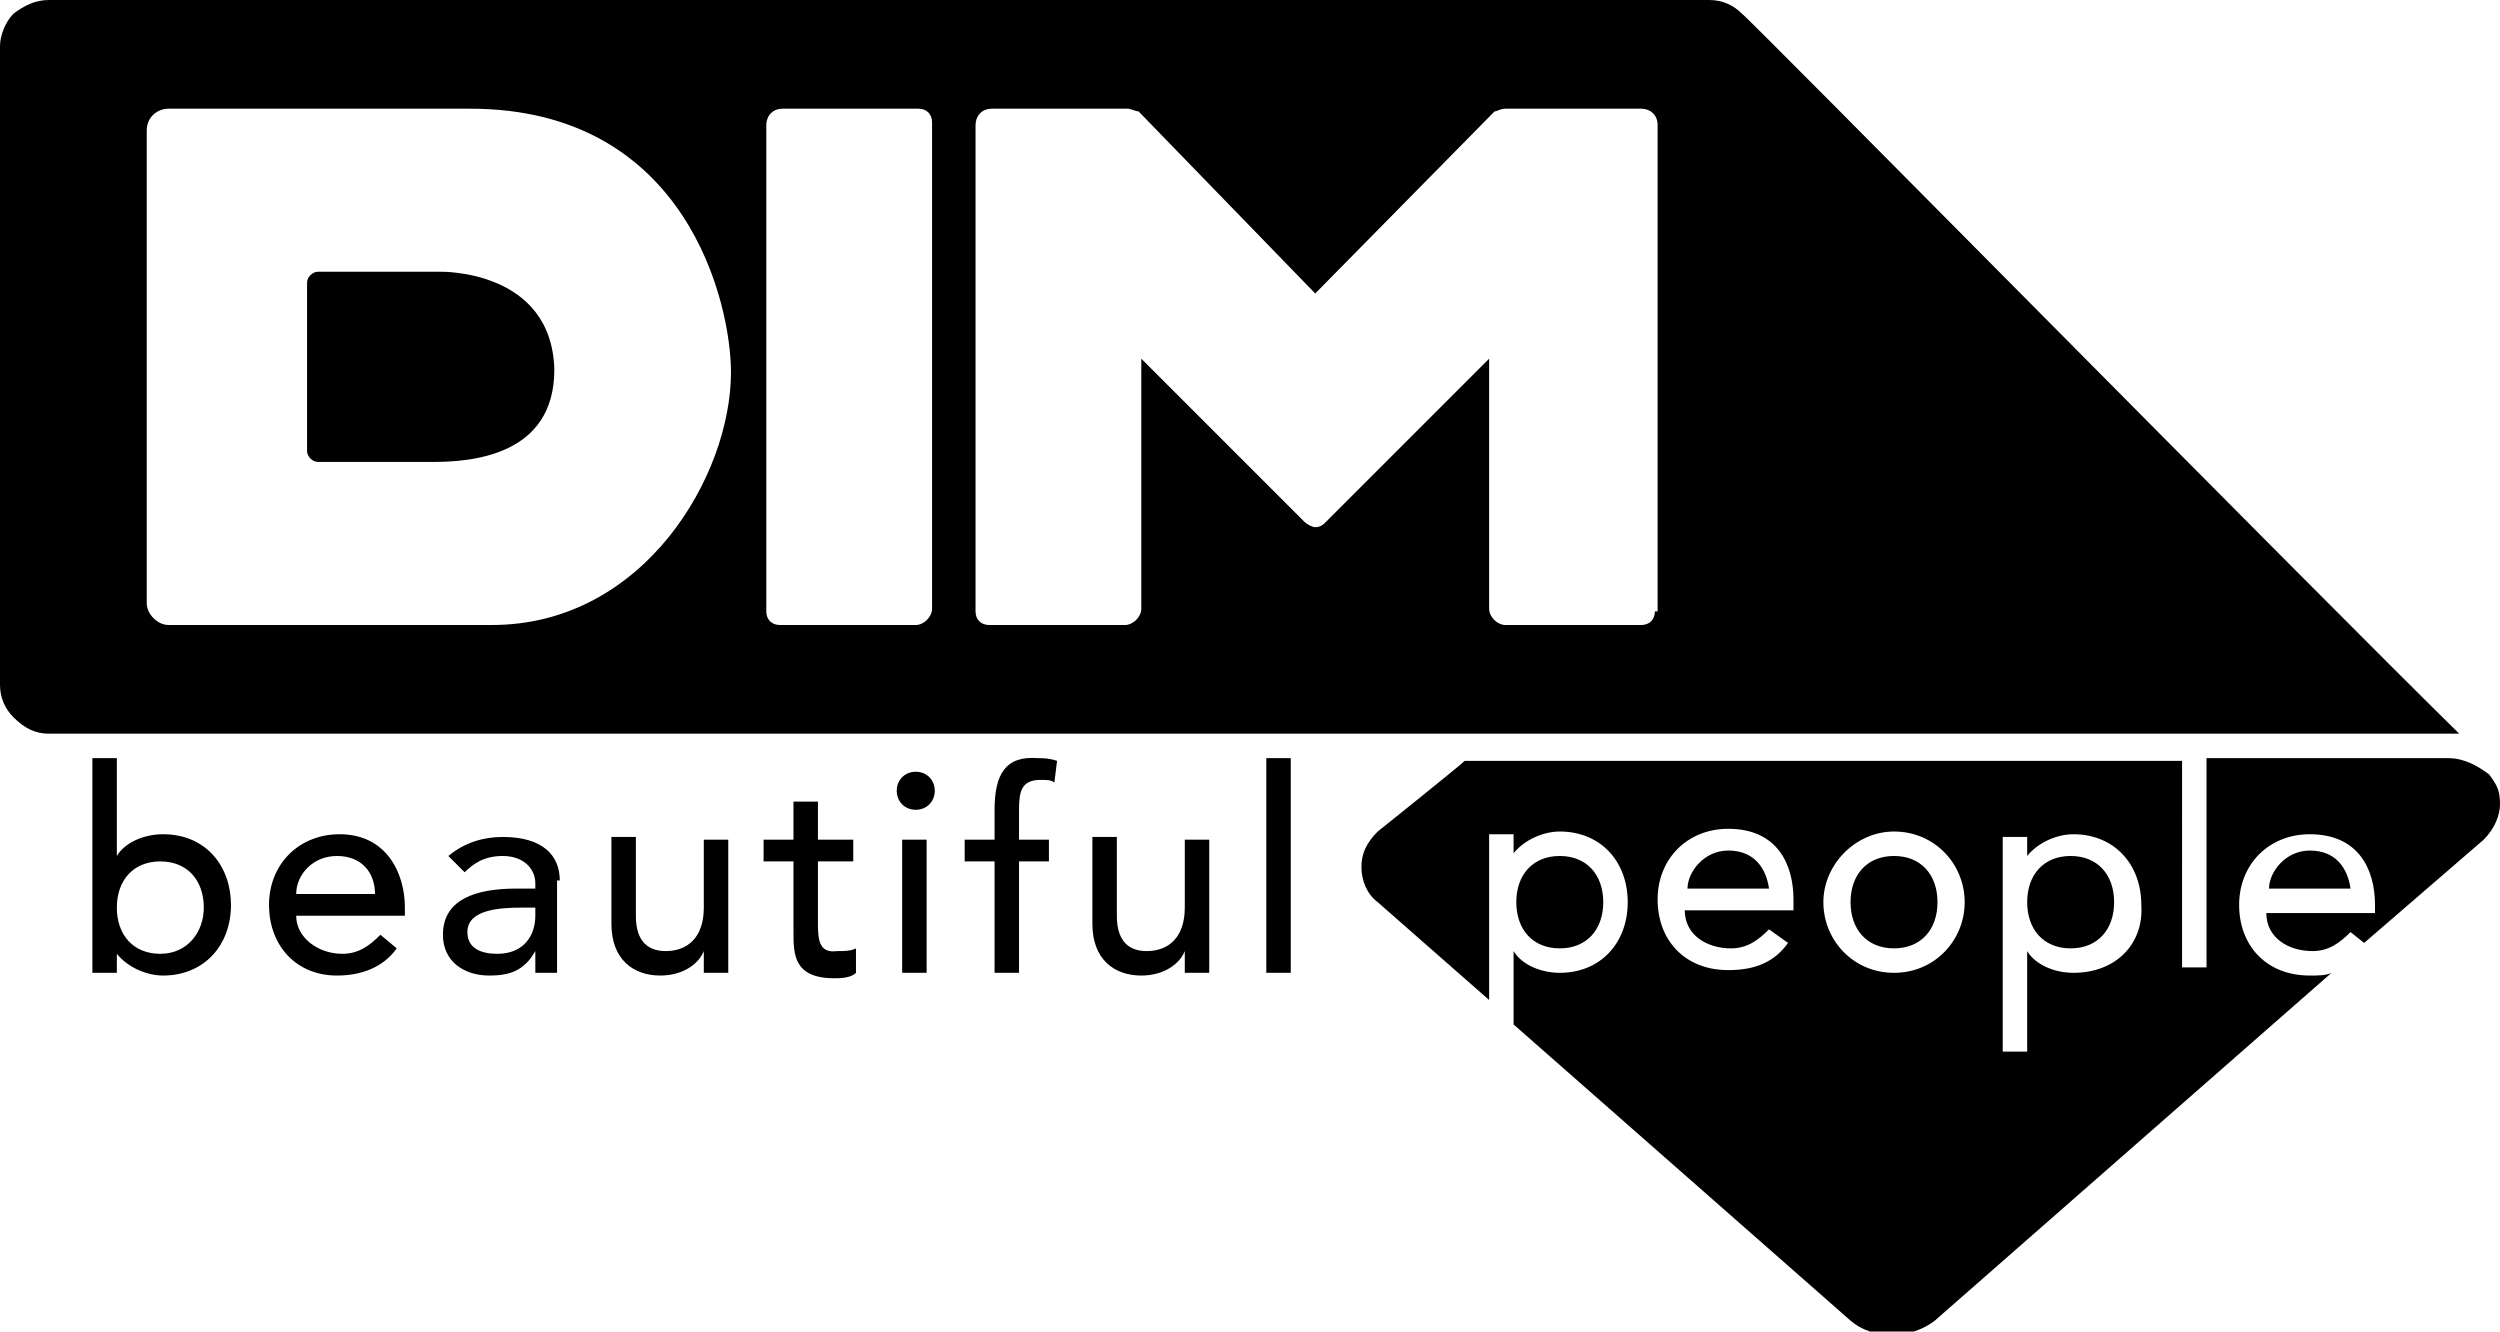 <?xml version="1.0" encoding="utf-8"?>
<!-- Generator: Adobe Illustrator 18.1.1, SVG Export Plug-In . SVG Version: 6.00 Build 0)  -->
<svg version="1.1" id="DIM_1_" xmlns="http://www.w3.org/2000/svg" xmlns:xlink="http://www.w3.org/1999/xlink" x="0px" y="0px" width="92px" height="49px"
	 viewBox="0 0 92 49" enable-background="new 0 0 92 49" xml:space="preserve">
<g id="DIM">
	<g>
		<path fill-rule="evenodd" clip-rule="evenodd" d="M20.6,32.4c0-0.9-0.6-1.6-2.1-1.6c-0.7,0-1.4,0.2-2,0.7l0.6,0.6
			c0.3-0.3,0.7-0.6,1.4-0.6c0.8,0,1.2,0.5,1.2,1v0.2H19c-1.5,0-2.7,0.4-2.7,1.7c0,1,0.8,1.5,1.7,1.5c0.8,0,1.3-0.2,1.7-0.9h0
			c0,0.2,0,0.5,0,0.8h0.8c0-0.3,0-0.6,0-0.9V32.4z M19.7,33.7c0,0.7-0.4,1.4-1.4,1.4c-0.6,0-1.1-0.2-1.1-0.8c0-0.8,1.1-0.9,2-0.9
			h0.5V33.7z M12.5,30.7c-1.5,0-2.6,1.1-2.6,2.6c0,1.5,1,2.6,2.5,2.6c0.9,0,1.7-0.3,2.2-1L14,34.4c-0.4,0.4-0.8,0.7-1.4,0.7
			c-0.9,0-1.7-0.6-1.7-1.4h4v-0.3C14.9,32.1,14.2,30.7,12.5,30.7z M10.9,32.9c0-0.7,0.6-1.4,1.5-1.4c0.9,0,1.4,0.6,1.4,1.4H10.9z
			 M16.2,10h-4.5c-0.2,0-0.4,0.2-0.4,0.4v6.2c0,0.2,0.2,0.4,0.4,0.4h4.2c1.4,0,4.5-0.2,4.5-3.4C20.3,9.9,16.2,10,16.2,10z
			 M25.9,33.4c0,1.1-0.6,1.6-1.4,1.6c-0.6,0-1.1-0.3-1.1-1.3v-2.9h-0.9V34c0,1.3,0.8,1.9,1.8,1.9c0.8,0,1.4-0.4,1.6-0.9h0v0.8h0.9
			v-4.9h-0.9V33.4z M64.1,0.5C63.8,0.2,63.4,0,62.9,0H1.8C1.3,0,0.9,0.2,0.5,0.5C0.2,0.8,0,1.3,0,1.7v23.5c0,0.5,0.2,0.9,0.5,1.2
			C0.9,26.8,1.3,27,1.8,27c0,0,88.7,0,88.7,0C85.5,22.1,64.3,0.6,64.1,0.5z M18.1,23H6.2c-0.4,0-0.8-0.4-0.8-0.8V4.8
			C5.4,4.3,5.8,4,6.2,4h11.1c8,0,9.6,7.2,9.6,9.7C26.9,17.5,23.7,23,18.1,23z M34.3,22.4c0,0.3-0.3,0.6-0.6,0.6h-5
			c-0.3,0-0.5-0.2-0.5-0.5V4.6c0-0.3,0.2-0.6,0.6-0.6h5c0.3,0,0.5,0.2,0.5,0.5V22.4z M60.9,22.5c0,0.3-0.2,0.5-0.5,0.5h-5
			c-0.3,0-0.6-0.3-0.6-0.6v-9.2l-6,6c-0.1,0.1-0.2,0.2-0.4,0.2c-0.1,0-0.3-0.1-0.4-0.2l-6-6v9.2c0,0.3-0.3,0.6-0.6,0.6h-5
			c-0.3,0-0.5-0.2-0.5-0.5V4.6c0-0.3,0.2-0.6,0.6-0.6h5c0.1,0,0.3,0.1,0.4,0.1l6.5,6.7L55,4.1C55.1,4.1,55.2,4,55.4,4h5
			c0.3,0,0.6,0.2,0.6,0.6V22.5z M6,30.7c-0.7,0-1.4,0.3-1.7,0.8h0v-3.6H3.4v7.9h0.9v-0.7h0c0.4,0.5,1.1,0.8,1.7,0.8
			c1.5,0,2.5-1.1,2.5-2.6C8.5,31.9,7.6,30.7,6,30.7z M5.9,35.1c-1,0-1.6-0.7-1.6-1.7c0-1,0.6-1.7,1.6-1.7c1,0,1.6,0.7,1.6,1.7
			C7.5,34.3,6.9,35.1,5.9,35.1z M33.7,28.4c-0.4,0-0.7,0.3-0.7,0.7c0,0.4,0.3,0.7,0.7,0.7c0.4,0,0.7-0.3,0.7-0.7
			C34.4,28.7,34.1,28.4,33.7,28.4z M76.2,31.5c-1,0-1.6,0.7-1.6,1.7c0,1,0.6,1.7,1.6,1.7c1,0,1.6-0.7,1.6-1.7
			C77.8,32.2,77.2,31.5,76.2,31.5z M91.6,28.5c-0.4-0.3-0.9-0.6-1.5-0.6h-8.9v7.7h-0.9V28H53.9c-0.2,0.2-3.2,2.6-3.2,2.6
			c-0.4,0.4-0.6,0.8-0.6,1.3c0,0.5,0.2,1,0.6,1.3l4.1,3.6v-6.1h0.9v0.7h0c0.4-0.5,1.1-0.8,1.7-0.8c1.5,0,2.5,1.1,2.5,2.6
			c0,1.5-1,2.6-2.5,2.6c-0.7,0-1.4-0.3-1.7-0.8h0v2.7l12.4,10.9c0.8,0.7,2.2,0.7,3.1,0l14.6-12.8c-0.2,0.1-0.5,0.1-0.8,0.1
			c-1.6,0-2.6-1.1-2.6-2.6c0-1.5,1.1-2.6,2.6-2.6c1.8,0,2.4,1.3,2.4,2.6v0.3h-4c0,0.9,0.8,1.4,1.7,1.4c0.6,0,1-0.3,1.4-0.7l0.5,0.4
			l4.4-3.8c0.4-0.4,0.6-0.9,0.6-1.3C92,29.1,91.9,28.9,91.6,28.5z M66,33.5h-4c0,0.9,0.8,1.4,1.7,1.4c0.6,0,1-0.3,1.4-0.7l0.7,0.5
			c-0.5,0.7-1.2,1-2.2,1c-1.6,0-2.6-1.1-2.6-2.6c0-1.5,1.1-2.6,2.6-2.6c1.8,0,2.4,1.3,2.4,2.6V33.5z M69.7,35.8
			c-1.5,0-2.6-1.2-2.6-2.6c0-1.4,1.2-2.6,2.6-2.6c1.5,0,2.6,1.2,2.6,2.6C72.3,34.6,71.2,35.8,69.7,35.8z M76.3,35.8
			c-0.7,0-1.4-0.3-1.7-0.8h0v3.7h-0.9v-7.9h0.9v0.7h0c0.4-0.5,1.1-0.8,1.7-0.8c1.5,0,2.5,1.1,2.5,2.6C78.9,34.7,77.9,35.8,76.3,35.8
			z M69.7,31.5c-1,0-1.6,0.7-1.6,1.7c0,1,0.6,1.7,1.6,1.7c1,0,1.6-0.7,1.6-1.7C71.3,32.2,70.7,31.5,69.7,31.5z M85,31.3
			c-0.9,0-1.5,0.8-1.5,1.4h3C86.4,32,86,31.3,85,31.3z M57.4,34.9c1,0,1.6-0.7,1.6-1.7c0-1-0.6-1.7-1.6-1.7c-1,0-1.6,0.7-1.6,1.7
			C55.8,34.2,56.4,34.9,57.4,34.9z M46.6,35.8h0.9v-7.9h-0.9V35.8z M63.6,31.3c-0.9,0-1.5,0.8-1.5,1.4h3C65,32,64.6,31.3,63.6,31.3z
			 M33.2,35.8h0.9v-4.9h-0.9V35.8z M36.6,29.8v1.1h-1.1v0.8h1.1v4.1h0.9v-4.1h1.1v-0.8h-1.1v-1.1c0-0.7,0.1-1.1,0.8-1.1
			c0.2,0,0.4,0,0.5,0.1l0.1-0.8c-0.3-0.1-0.5-0.1-0.7-0.1C37,27.8,36.6,28.5,36.6,29.8z M30.1,33.9v-2.2h1.3v-0.8h-1.3v-1.4h-0.9
			v1.4h-1.1v0.8h1.1v2.6c0,0.8,0,1.7,1.5,1.7c0.2,0,0.6,0,0.8-0.2v-0.9c-0.2,0.1-0.4,0.1-0.7,0.1C30.1,35.1,30.1,34.5,30.1,33.9z
			 M43.6,33.4c0,1.1-0.6,1.6-1.4,1.6c-0.6,0-1.1-0.3-1.1-1.3v-2.9h-0.9V34c0,1.3,0.8,1.9,1.8,1.9c0.8,0,1.4-0.4,1.6-0.9h0v0.8h0.9
			v-4.9h-0.9V33.4z"/>
	</g>
</g>
</svg>
